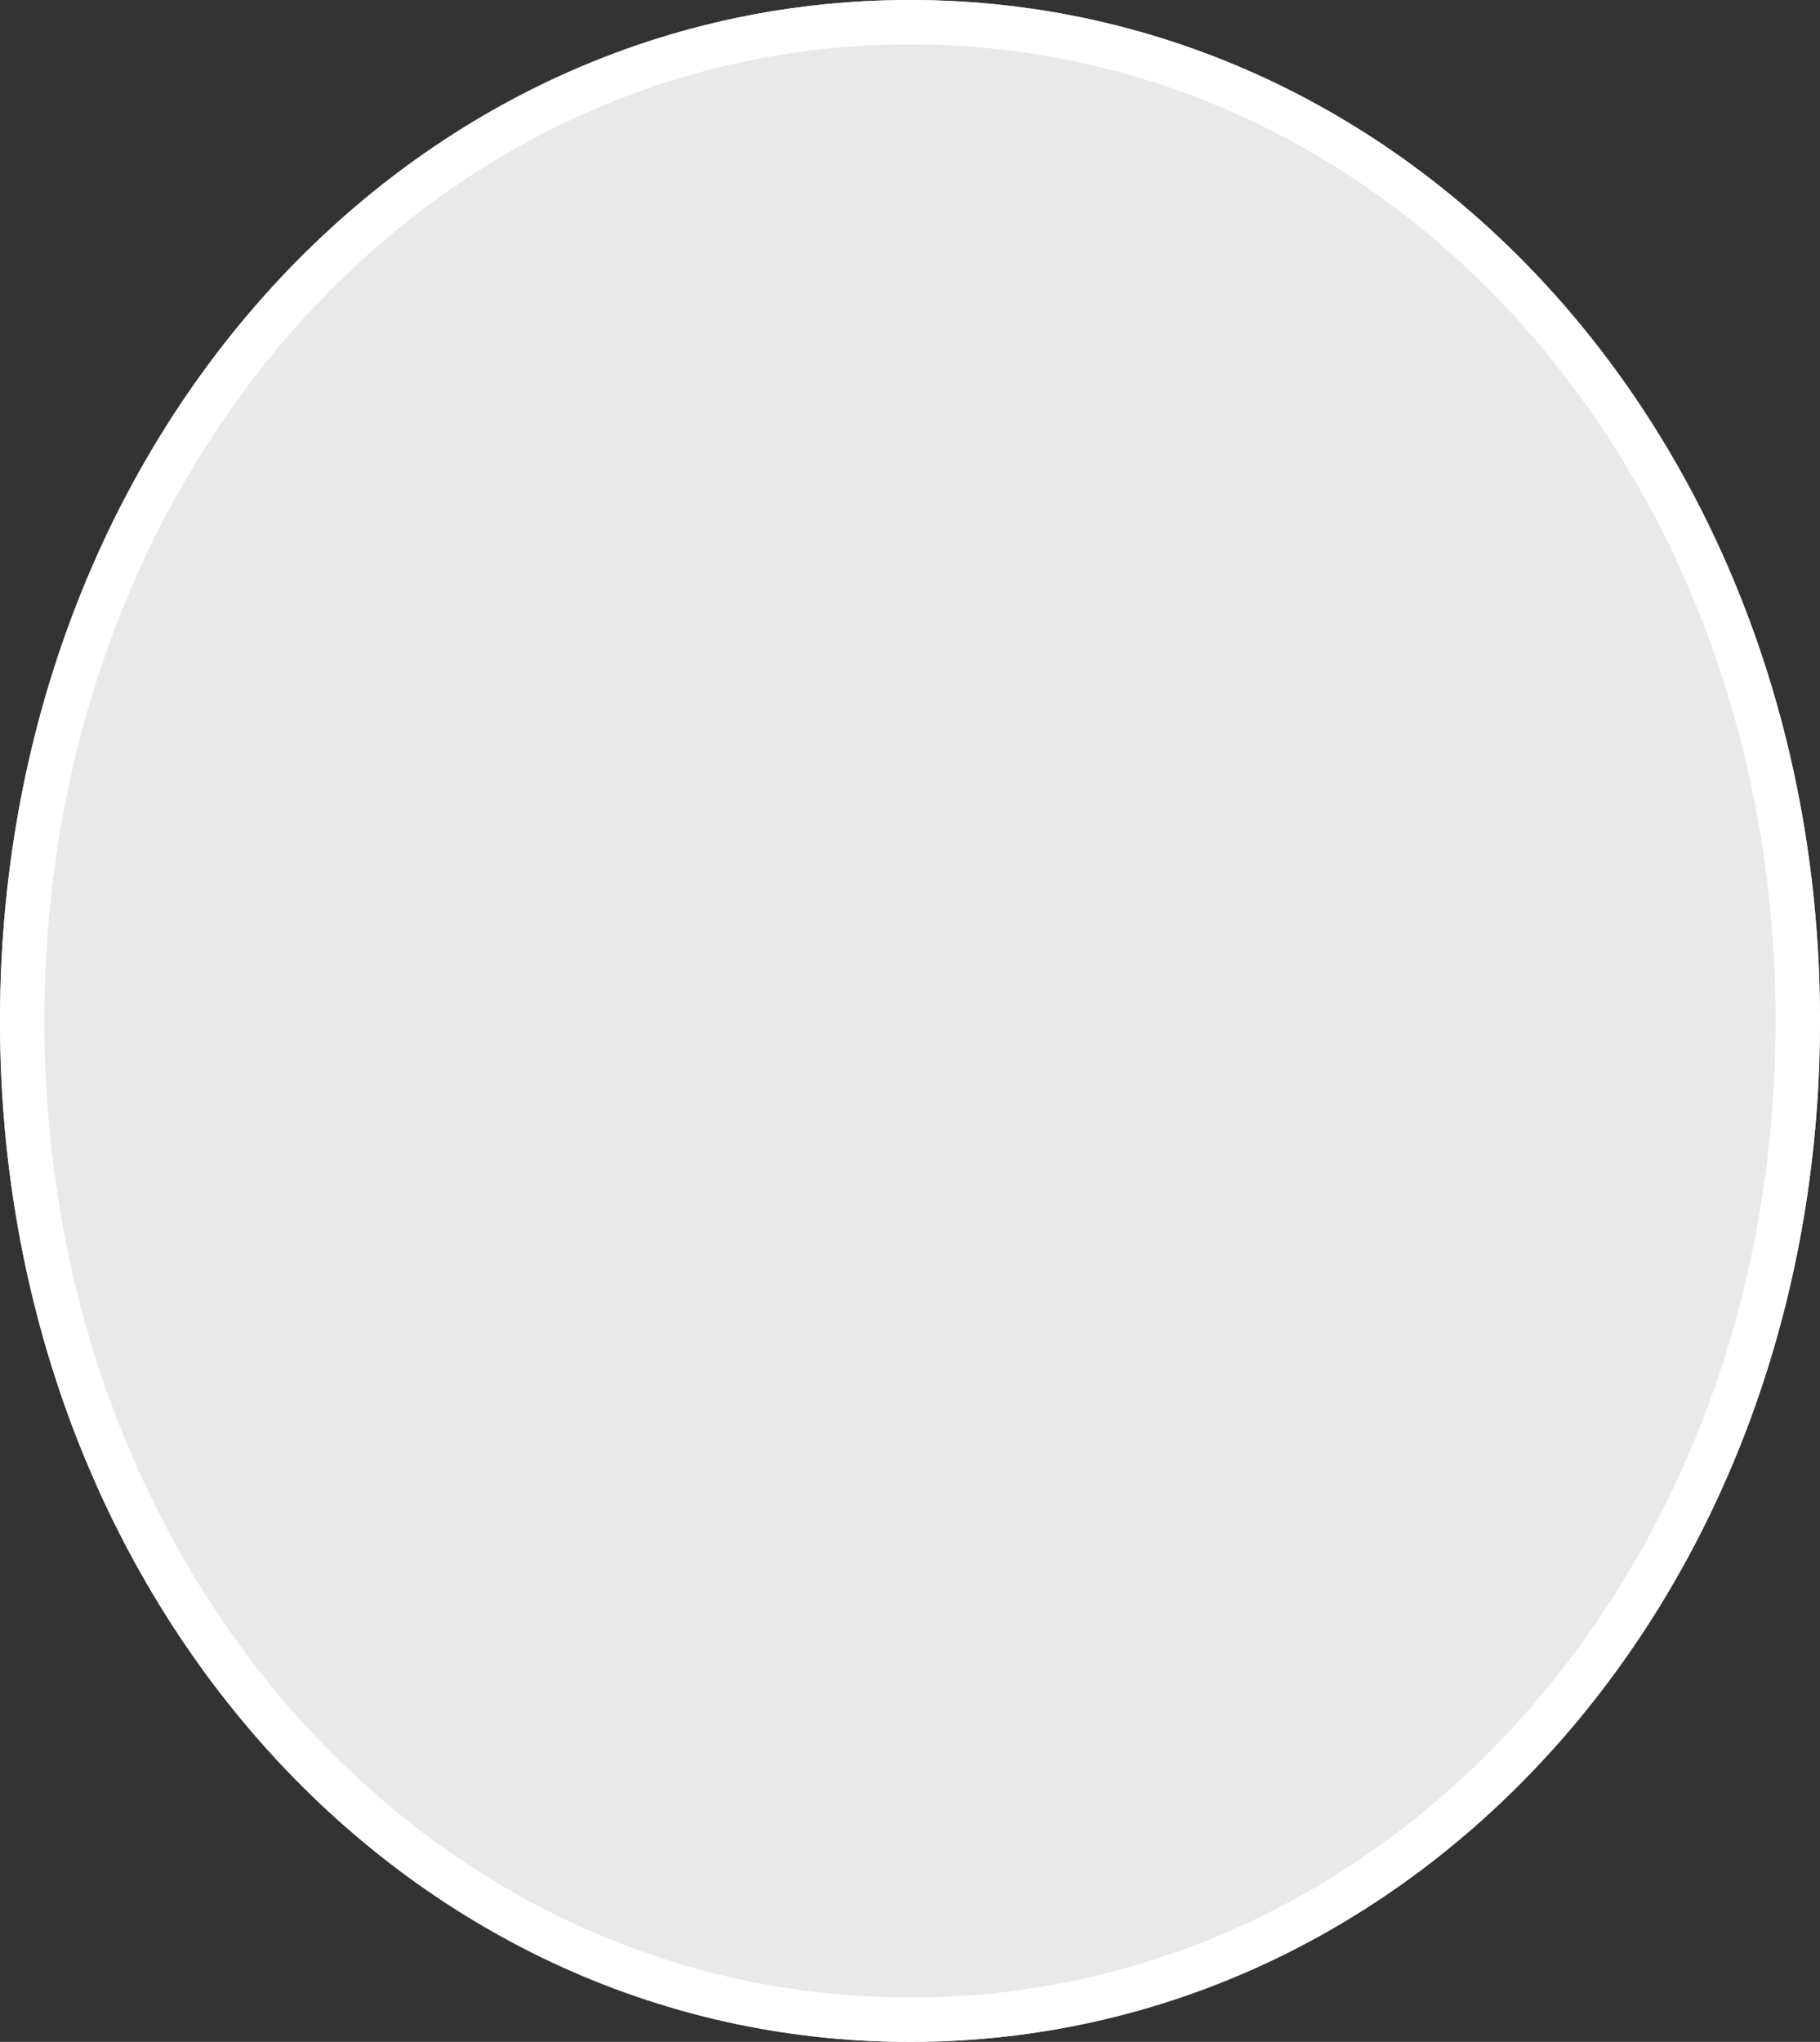 ﻿<?xml version="1.0" encoding="utf-8"?>
<svg version="1.1" xmlns:xlink="http://www.w3.org/1999/xlink" width="41px" height="46px" xmlns="http://www.w3.org/2000/svg">
  <rect width="100%" height="100%" fill="#333333" stroke="none"/>
  <g transform="matrix(1 0 0 1 -116 -72 )">
    <path d="M 136.5 72  C 147.98 72  157 82.12  157 95  C 157 107.88  147.98 118  136.5 118  C 125.02 118  116 107.88  116 95  C 116 82.12  125.02 72  136.5 72  Z " fill-rule="nonzero" fill="#e9e9e9" stroke="none" />
    <path d="M 136.5 72.5  C 147.7 72.5  156.5 82.4  156.5 95  C 156.5 107.6  147.7 117.5  136.5 117.5  C 125.3 117.5  116.5 107.6  116.5 95  C 116.5 82.4  125.3 72.5  136.5 72.5  Z " stroke-width="1" stroke="#ffffff" fill="none" />
  </g>
</svg>